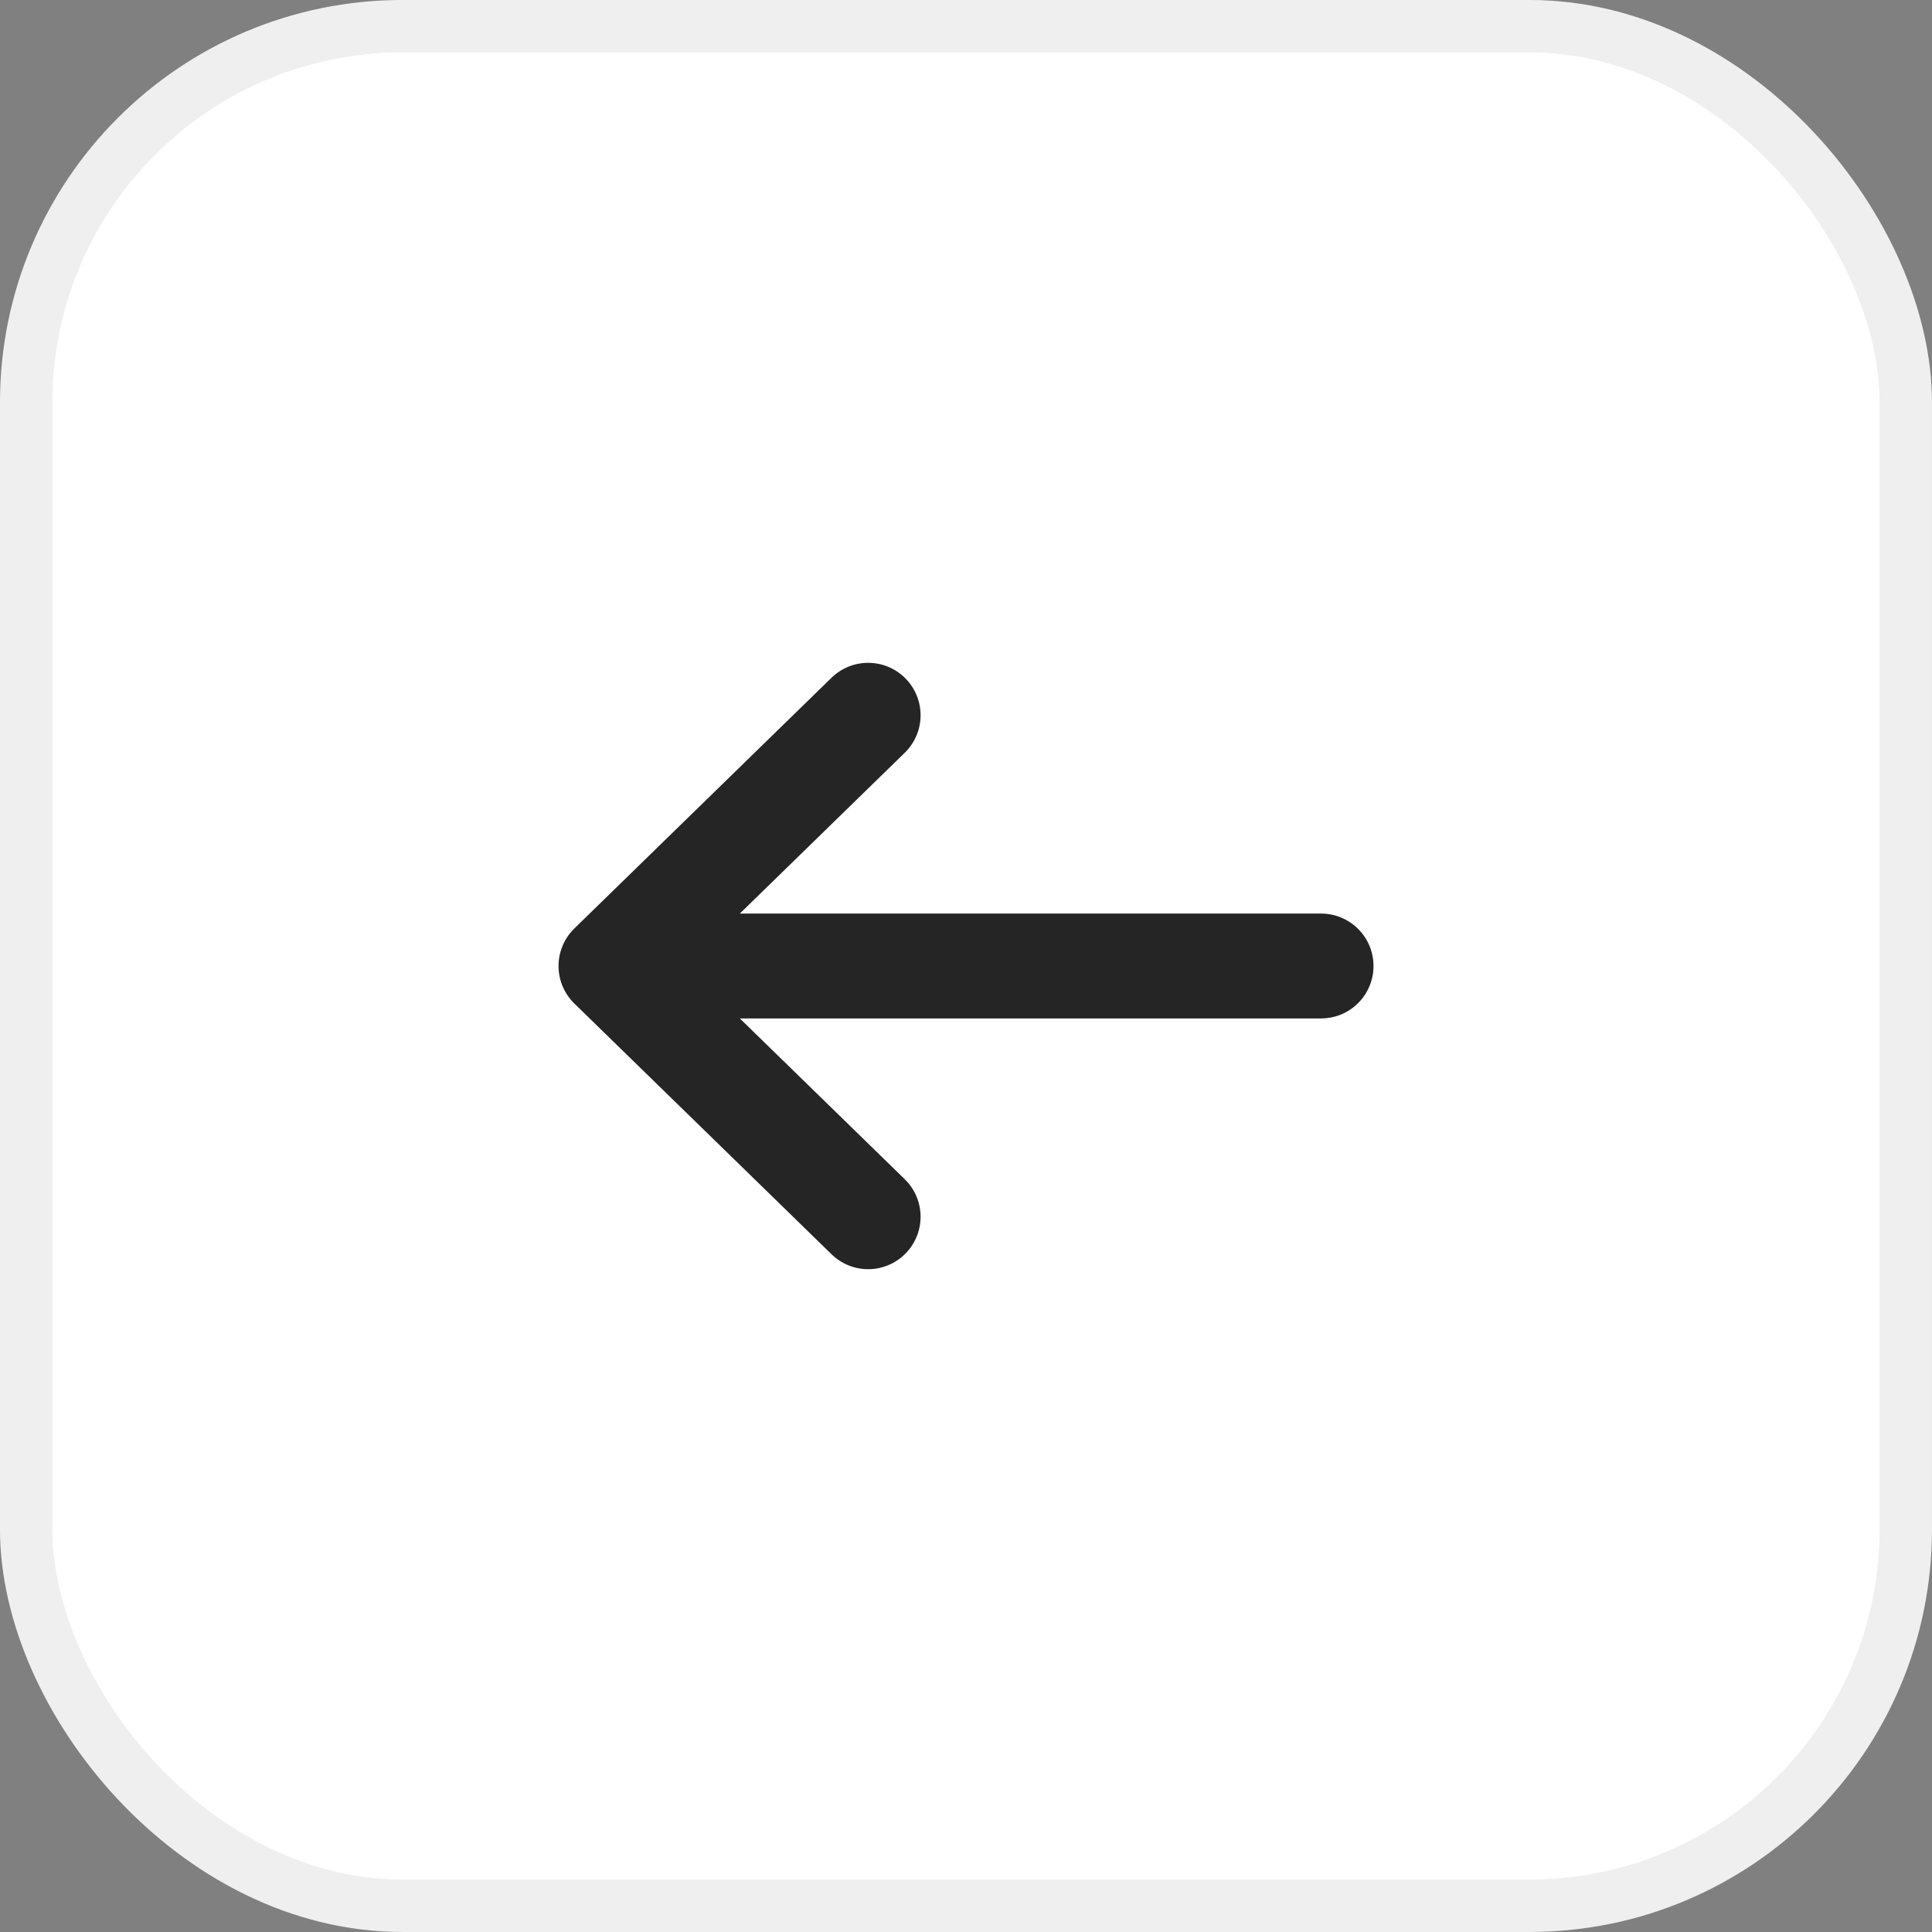 <svg width="48" height="48" viewBox="0 0 48 48" fill="none" xmlns="http://www.w3.org/2000/svg">
<rect x="0" y="0" width="48" height="48" fill="#808080" stroke="none"/>
<rect x="0.651" y="0.651" width="46.697" height="46.697" rx="9.349" fill="white"/>
<rect x="0.651" y="0.651" width="46.697" height="46.697" rx="9.349" stroke="#EFEFEF" stroke-width="1.303"/>
<path d="M32.822 24L16.212 24" stroke="#252526" stroke-width="2.605" stroke-linecap="round" stroke-linejoin="round"/>
<path d="M21.569 30.23L15.179 24L21.569 17.77" stroke="#252526" stroke-width="2.605" stroke-linecap="round" stroke-linejoin="round"/>
</svg>
